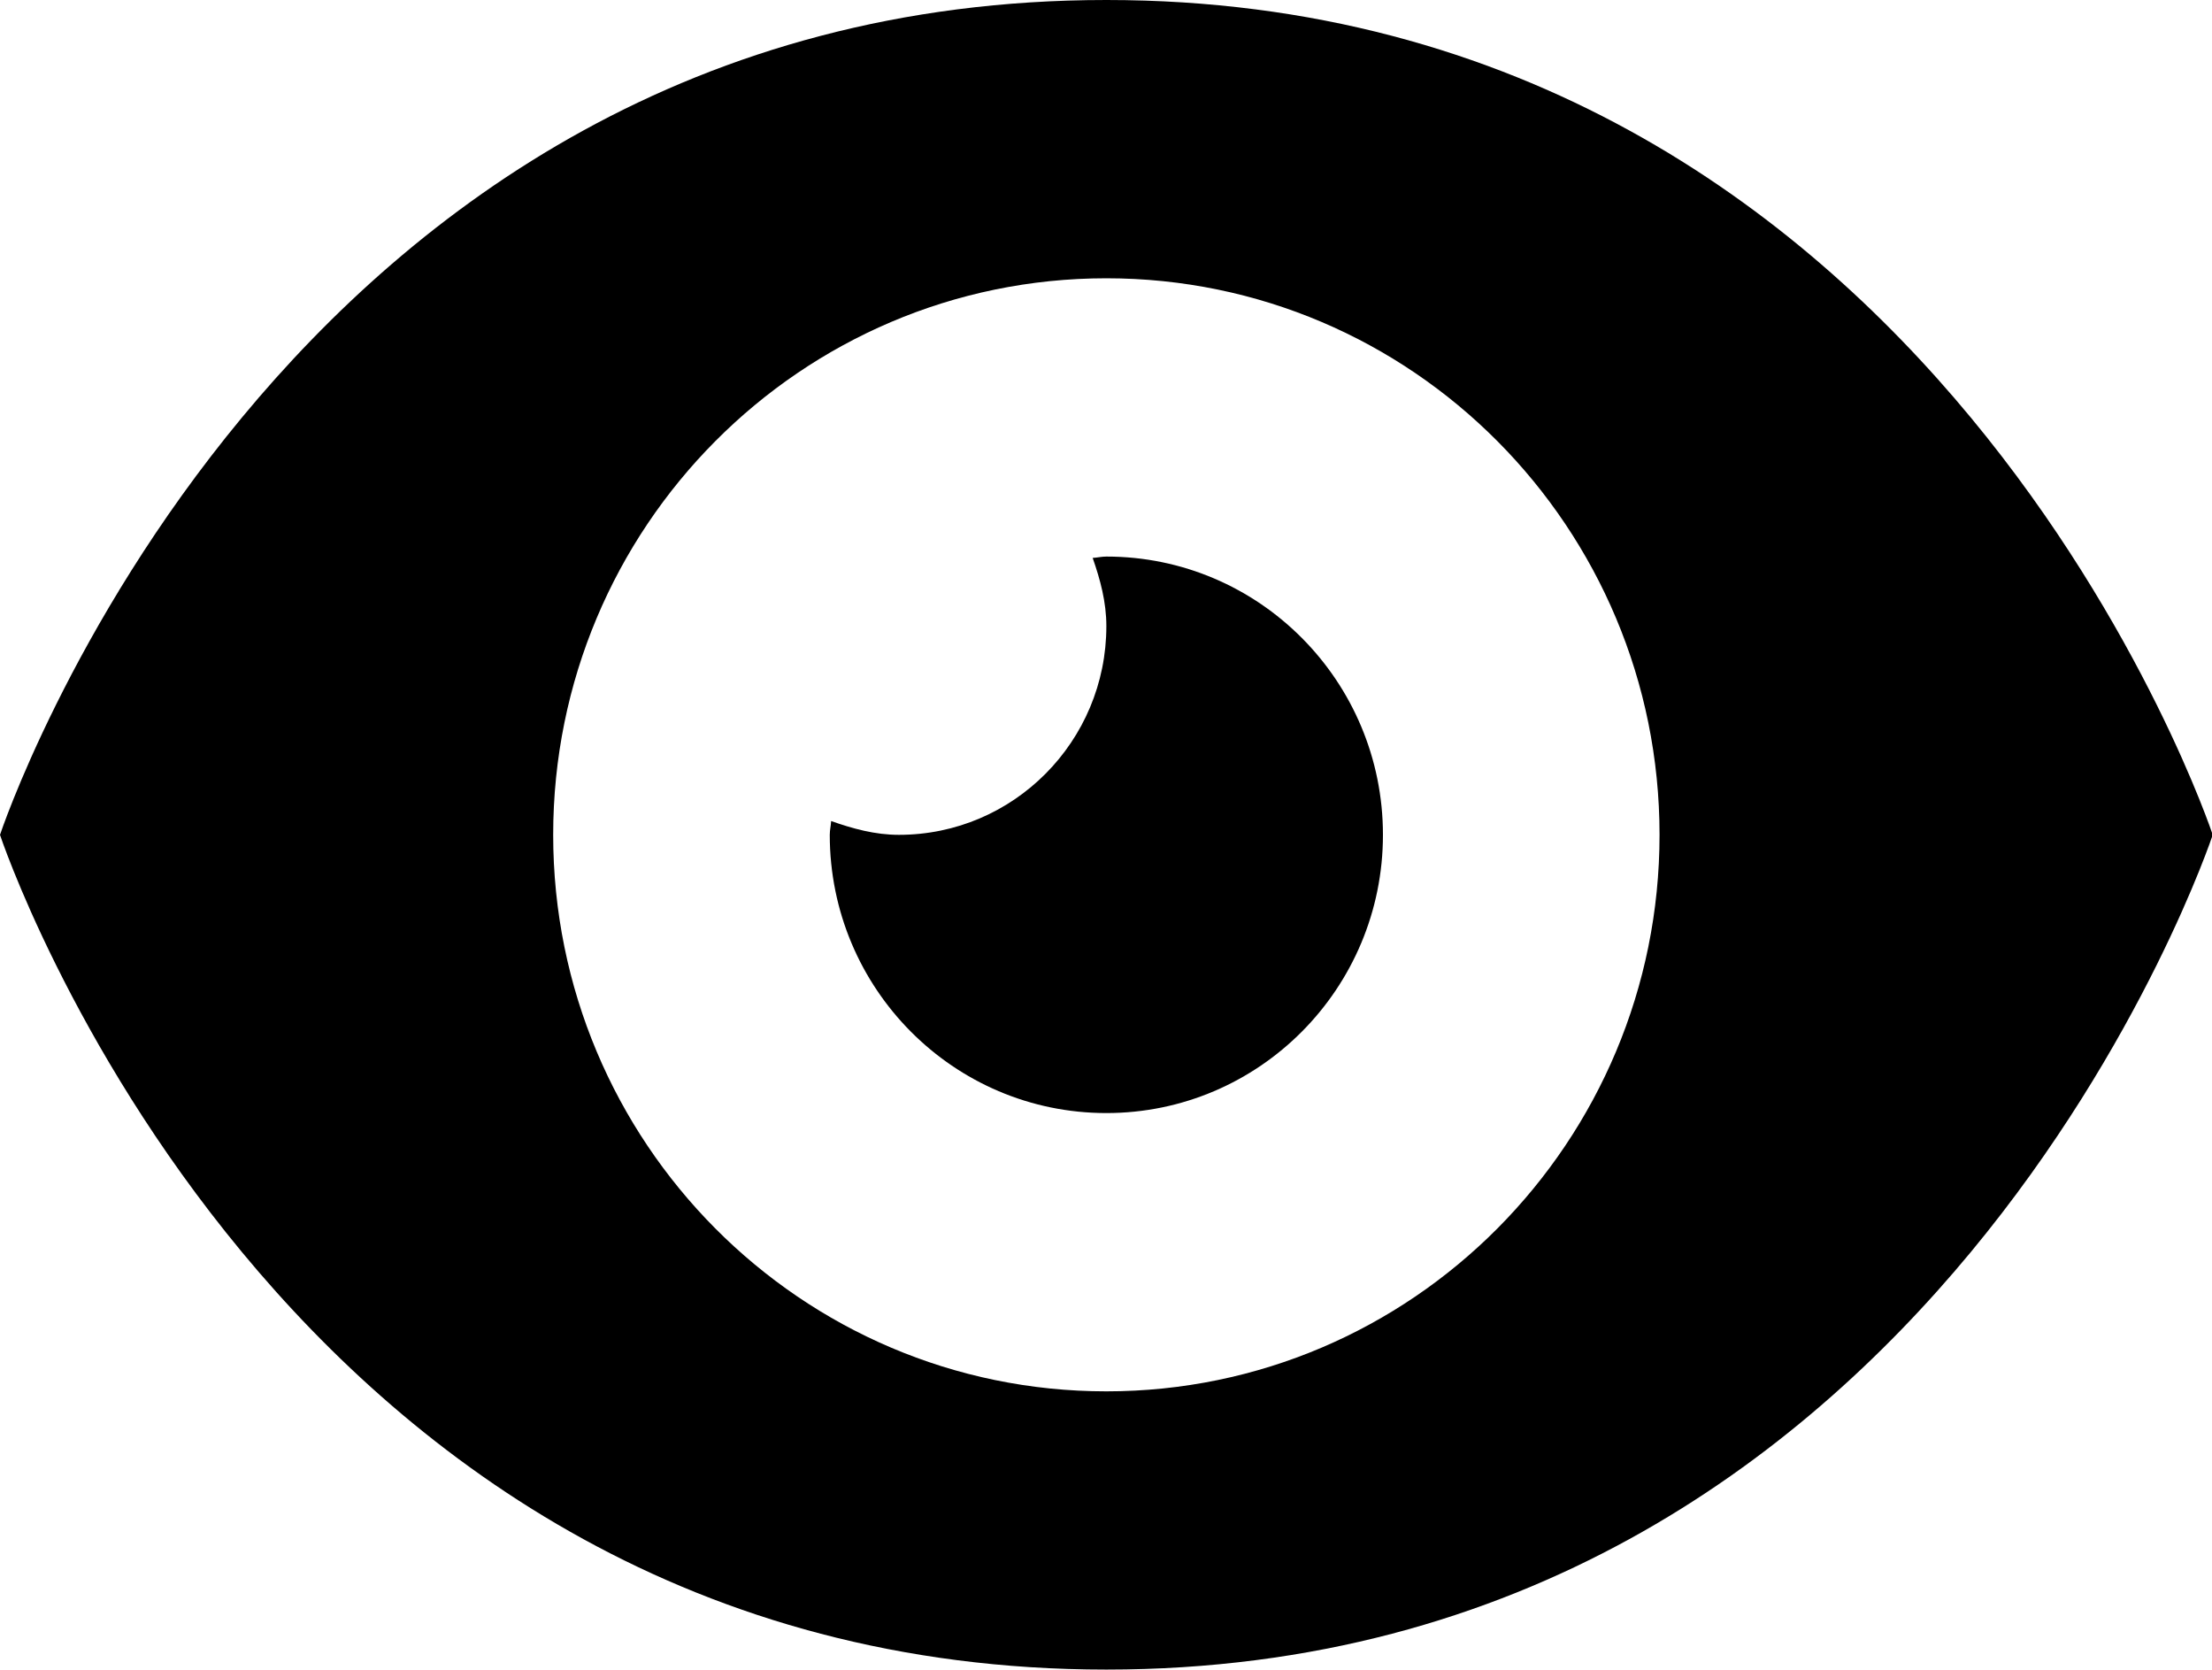 <?xml version="1.0" standalone="no"?><!DOCTYPE svg PUBLIC "-//W3C//DTD SVG 1.1//EN" "http://www.w3.org/Graphics/SVG/1.1/DTD/svg11.dtd"><svg t="1547099912603" class="icon" style="" viewBox="0 0 1357 1024" version="1.1" xmlns="http://www.w3.org/2000/svg" p-id="3685" xmlns:xlink="http://www.w3.org/1999/xlink" width="265.039" height="200"><defs><style type="text/css"></style></defs><path d="M678.72 1024C169.68 1024 0 512.032 0 512.032S169.68 0 678.72 0s678.72 512.032 678.72 512.032-169.68 511.968-678.72 511.968z m0-853.323c-187.439 0-339.36 152.821-339.36 341.355 0 188.501 151.921 341.323 339.36 341.323s339.36-152.821 339.36-341.323c0-188.533-151.921-341.355-339.36-341.355z m0 512c-93.72 0-169.68-76.411-169.68-170.645 0-2.928 0.708-5.598 0.836-8.461 13.159 4.633 26.832 8.461 41.567 8.461 70.298 0 127.276-57.332 127.276-128.016 0-14.832-3.764-28.57-8.397-41.825 2.831-0.161 5.534-0.836 8.397-0.836 93.72 0 169.68 76.379 169.68 170.677 0 94.235-75.96 170.645-169.68 170.645z" p-id="3686"></path></svg>